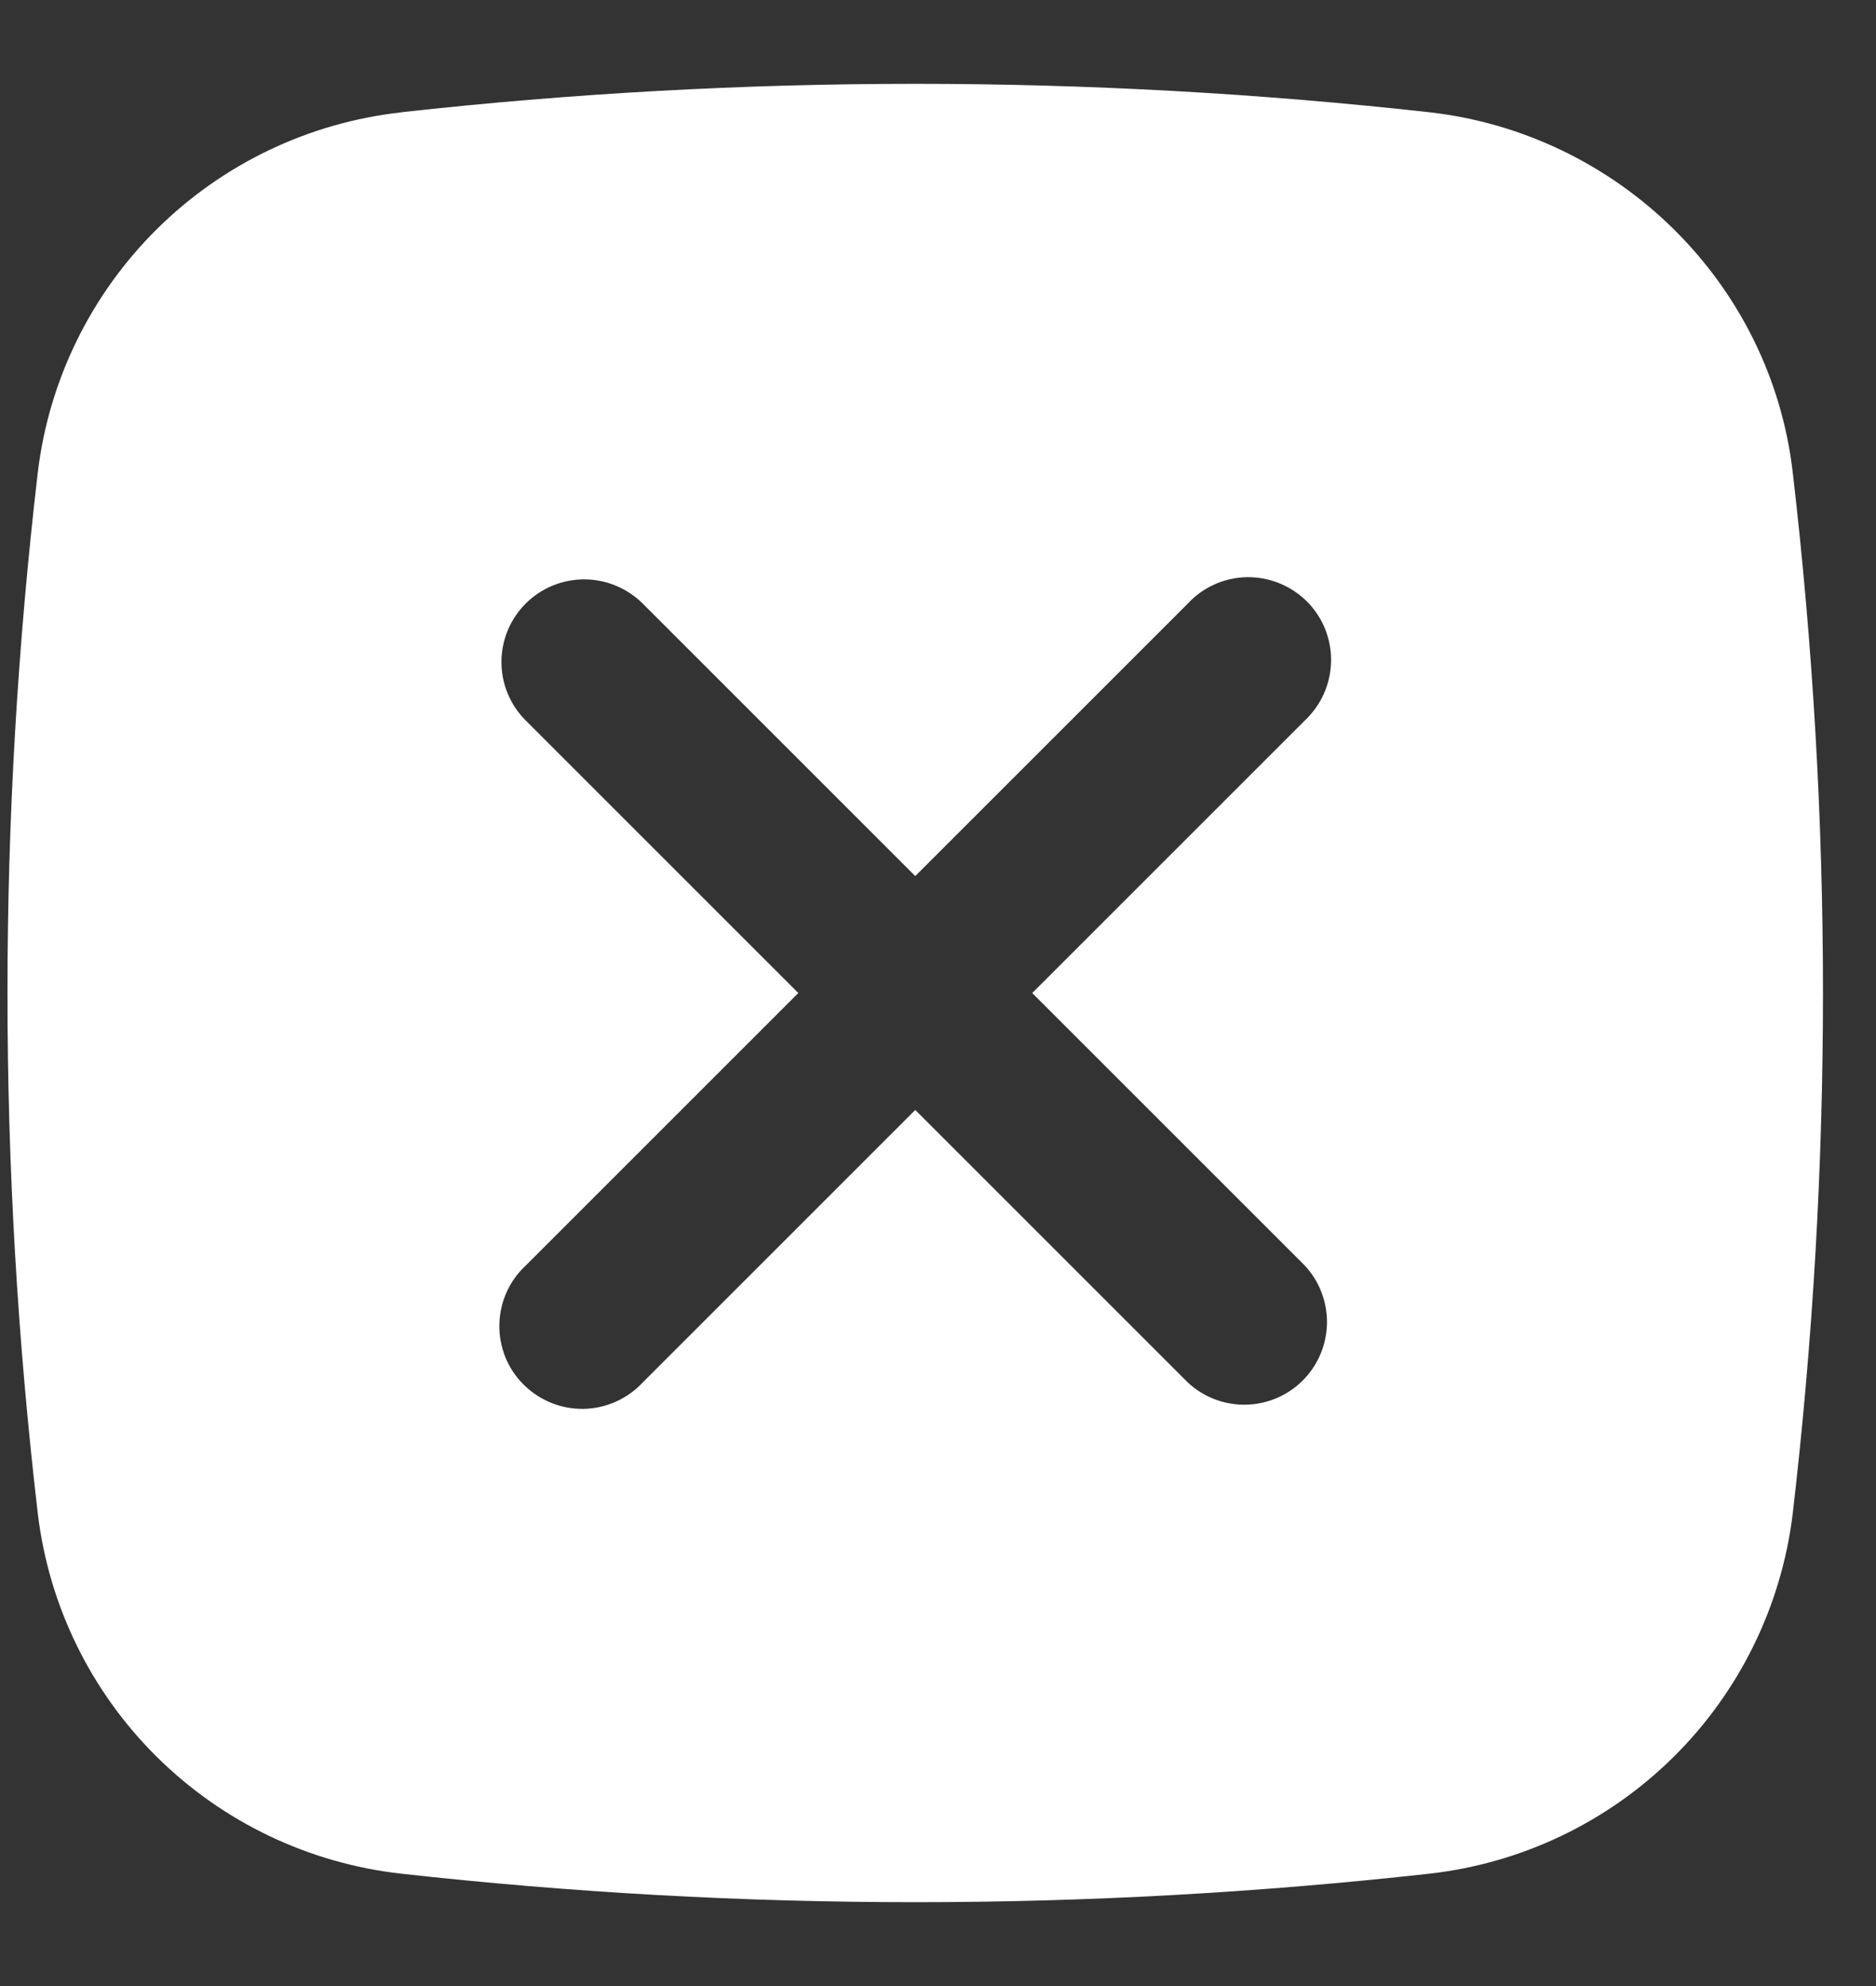 <svg width="17" height="18" viewBox="0 0 17 18" fill="none" xmlns="http://www.w3.org/2000/svg">
<rect x="0" y="0" width="17" height="18" fill="#333333" stroke="none"/>
<path fill-rule="evenodd" clip-rule="evenodd" d="M3.639 1.017C6.732 0.674 9.855 0.674 12.949 1.017C14.662 1.209 16.044 2.558 16.245 4.277C16.611 7.415 16.611 10.584 16.245 13.722C16.143 14.557 15.762 15.334 15.164 15.925C14.566 16.517 13.785 16.889 12.949 16.982C9.855 17.326 6.732 17.326 3.639 16.982C2.802 16.889 2.022 16.517 1.423 15.925C0.825 15.334 0.444 14.557 0.343 13.722C-0.024 10.585 -0.024 7.415 0.343 4.278C0.444 3.443 0.825 2.667 1.423 2.075C2.021 1.483 2.801 1.111 3.638 1.018L3.639 1.017ZM4.764 5.47C4.904 5.33 5.095 5.251 5.294 5.251C5.492 5.251 5.683 5.33 5.824 5.47L8.294 7.94L10.764 5.47C10.832 5.396 10.915 5.337 11.007 5.296C11.099 5.255 11.198 5.233 11.299 5.231C11.4 5.23 11.5 5.248 11.593 5.286C11.687 5.324 11.771 5.38 11.843 5.451C11.914 5.522 11.97 5.607 12.008 5.7C12.045 5.794 12.064 5.894 12.062 5.994C12.06 6.095 12.038 6.195 11.997 6.287C11.956 6.379 11.897 6.461 11.824 6.53L9.354 9L11.824 11.47C11.956 11.612 12.028 11.8 12.025 11.995C12.021 12.189 11.943 12.374 11.805 12.512C11.668 12.649 11.482 12.728 11.288 12.731C11.094 12.735 10.906 12.662 10.764 12.53L8.294 10.06L5.824 12.53C5.755 12.604 5.672 12.663 5.58 12.704C5.488 12.745 5.389 12.767 5.288 12.769C5.187 12.77 5.087 12.752 4.994 12.714C4.901 12.676 4.816 12.62 4.745 12.549C4.673 12.478 4.617 12.393 4.579 12.3C4.542 12.206 4.523 12.106 4.525 12.005C4.527 11.905 4.549 11.805 4.59 11.713C4.631 11.621 4.69 11.539 4.764 11.47L7.234 9L4.764 6.53C4.623 6.389 4.544 6.199 4.544 6C4.544 5.801 4.623 5.611 4.764 5.47Z" fill="white"/>
</svg>
